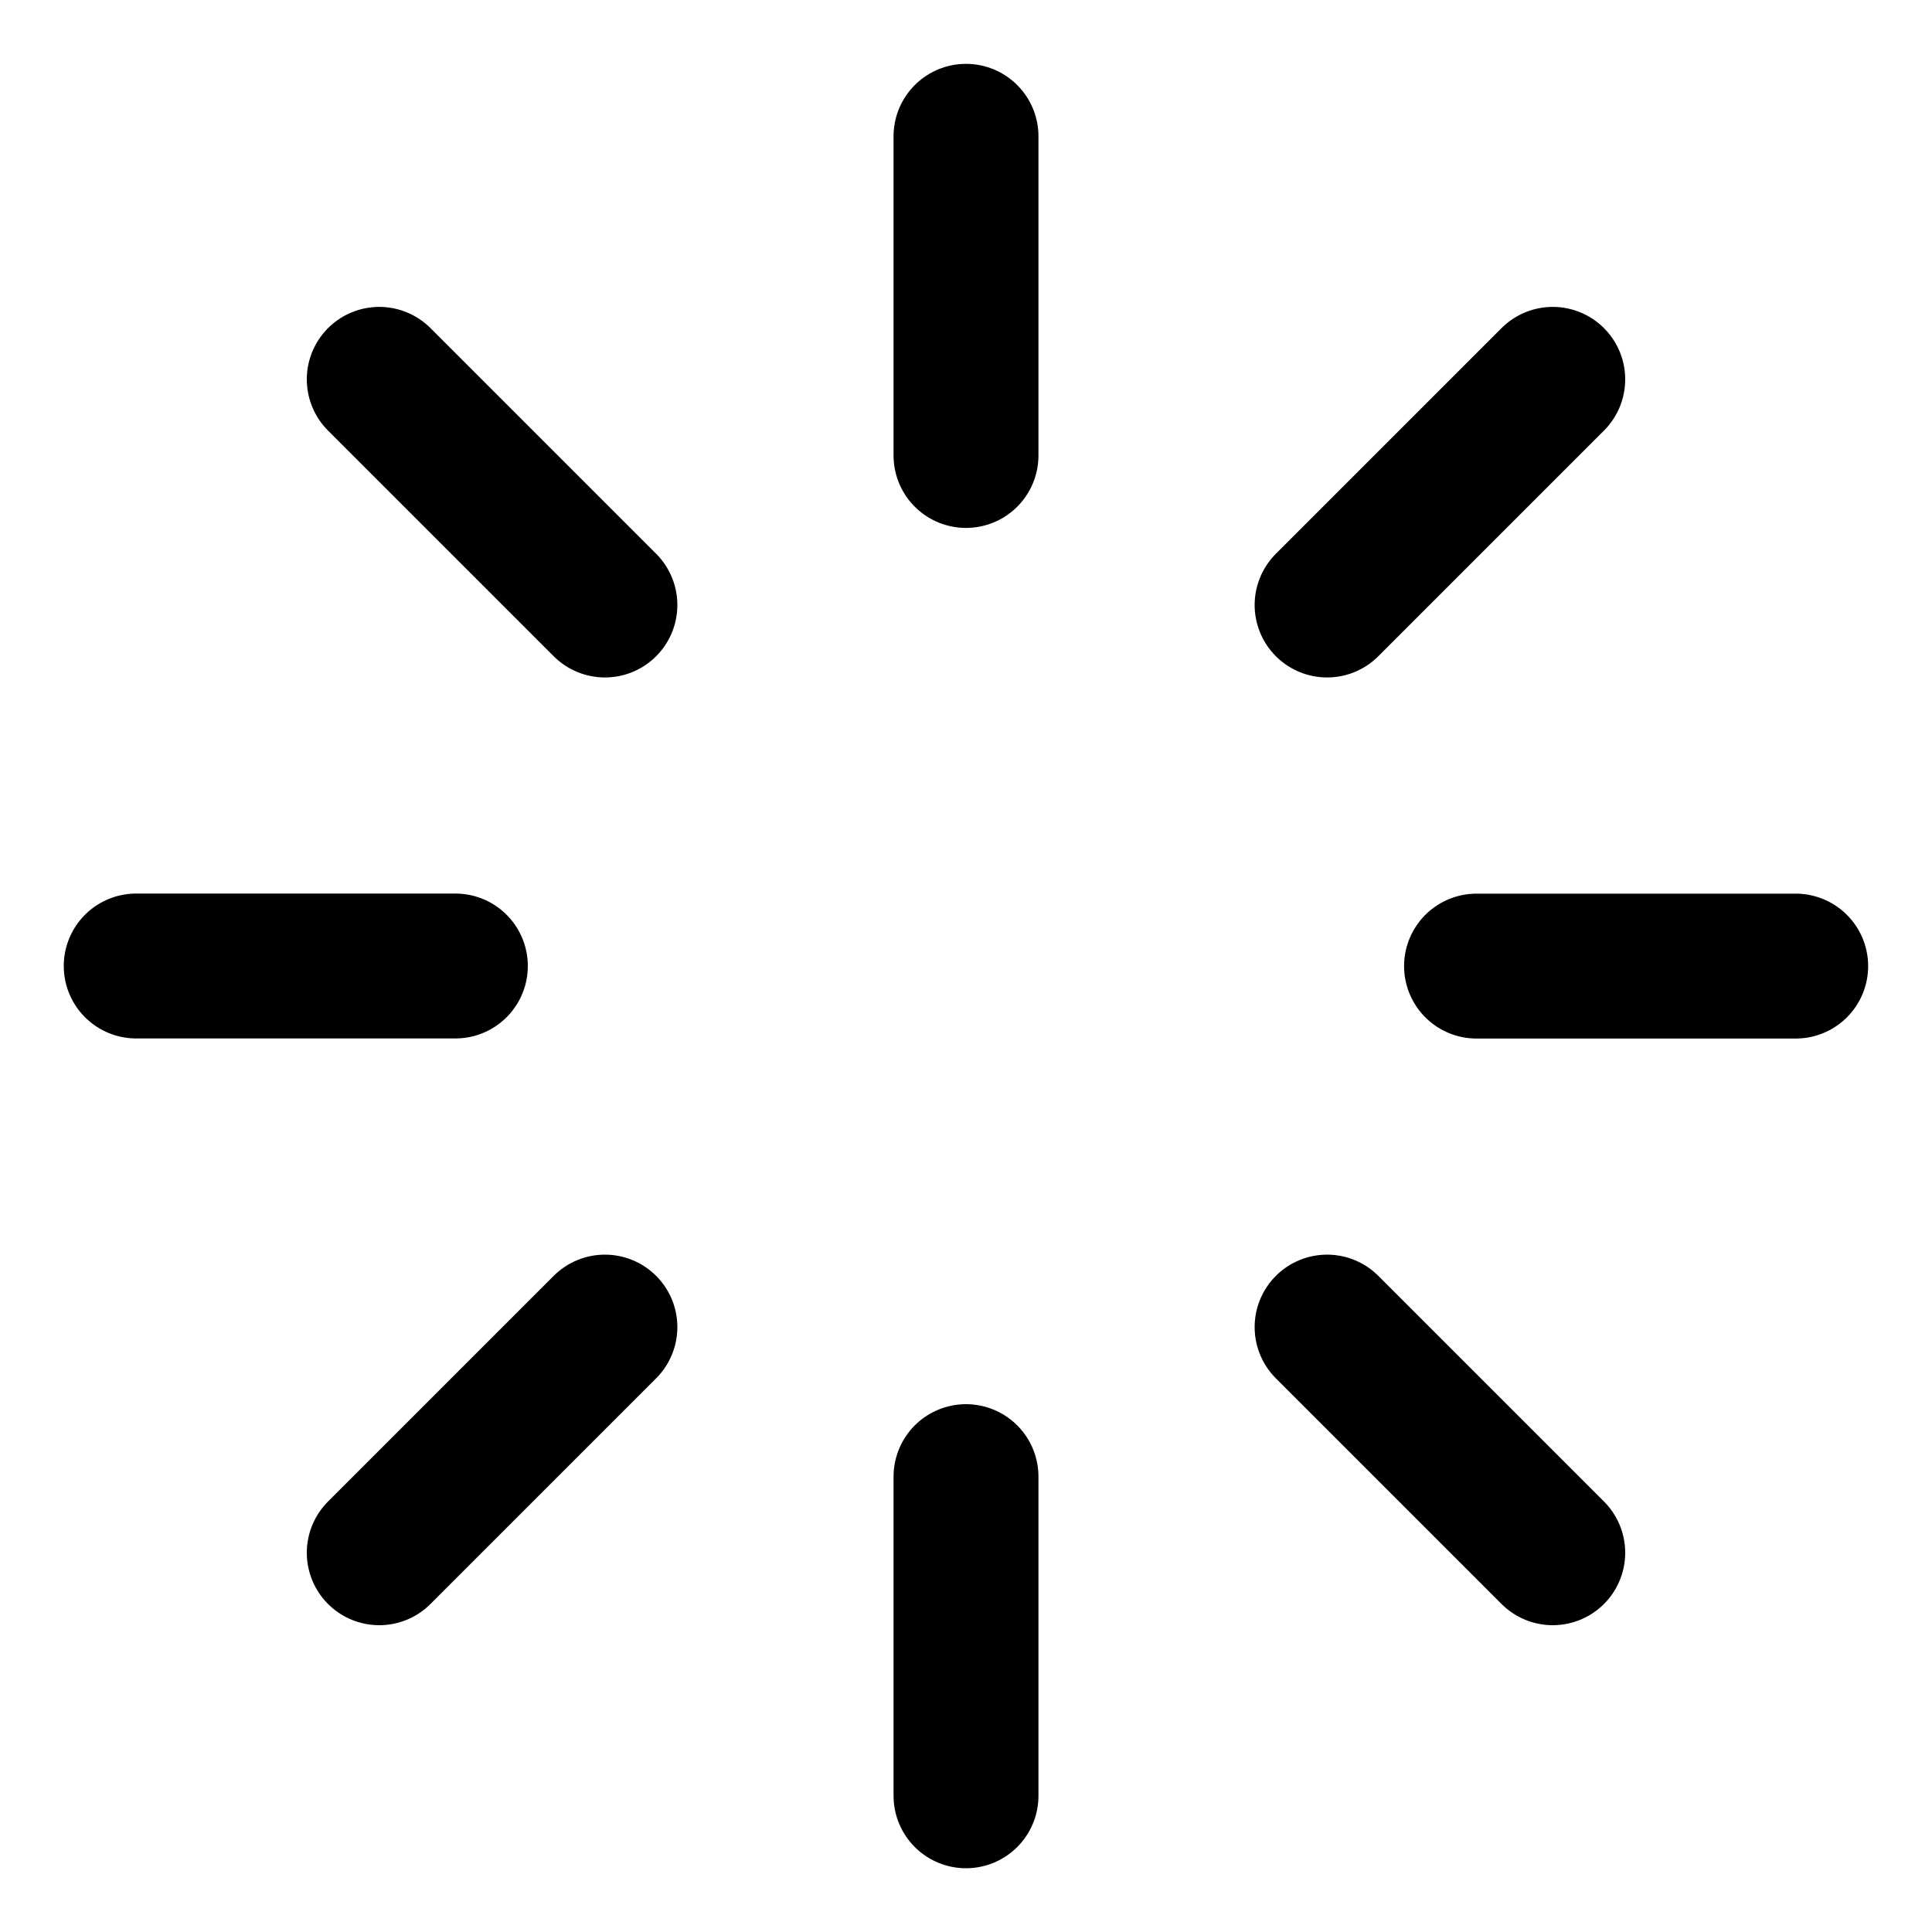 <svg width="20" height="20" viewBox="0 0 20 20" fill="none" xmlns="http://www.w3.org/2000/svg">
<g id="loading-1-13" clip-path="url(#clip0_47_146598)">
<g id="loading-1--progress-loading-load-wait-waiting">
<path id="Vector" d="M10 1.411V4.715" stroke="black" stroke-width="1.5" stroke-linecap="round" stroke-linejoin="round"/>
<path id="Vector_2" d="M10 15.286V18.59" stroke="black" stroke-width="1.5" stroke-linecap="round" stroke-linejoin="round"/>
<path id="Vector_3" d="M3.926 3.927L6.262 6.263" stroke="black" stroke-width="1.5" stroke-linecap="round" stroke-linejoin="round"/>
<path id="Vector_4" d="M13.738 13.738L16.074 16.074" stroke="black" stroke-width="1.5" stroke-linecap="round" stroke-linejoin="round"/>
<path id="Vector_5" d="M1.41 10H4.714" stroke="black" stroke-width="1.5" stroke-linecap="round" stroke-linejoin="round"/>
<path id="Vector_6" d="M15.285 10.001H18.589" stroke="black" stroke-width="1.5" stroke-linecap="round" stroke-linejoin="round"/>
<path id="Vector_7" d="M3.926 16.074L6.262 13.738" stroke="black" stroke-width="1.5" stroke-linecap="round" stroke-linejoin="round"/>
<path id="Vector_8" d="M13.738 6.263L16.074 3.927" stroke="black" stroke-width="1.5" stroke-linecap="round" stroke-linejoin="round"/>
</g>
</g>
<defs>
<clipPath id="clip0_47_146598">
<rect width="20" height="20" fill="white"/>
</clipPath>
</defs>
</svg>
